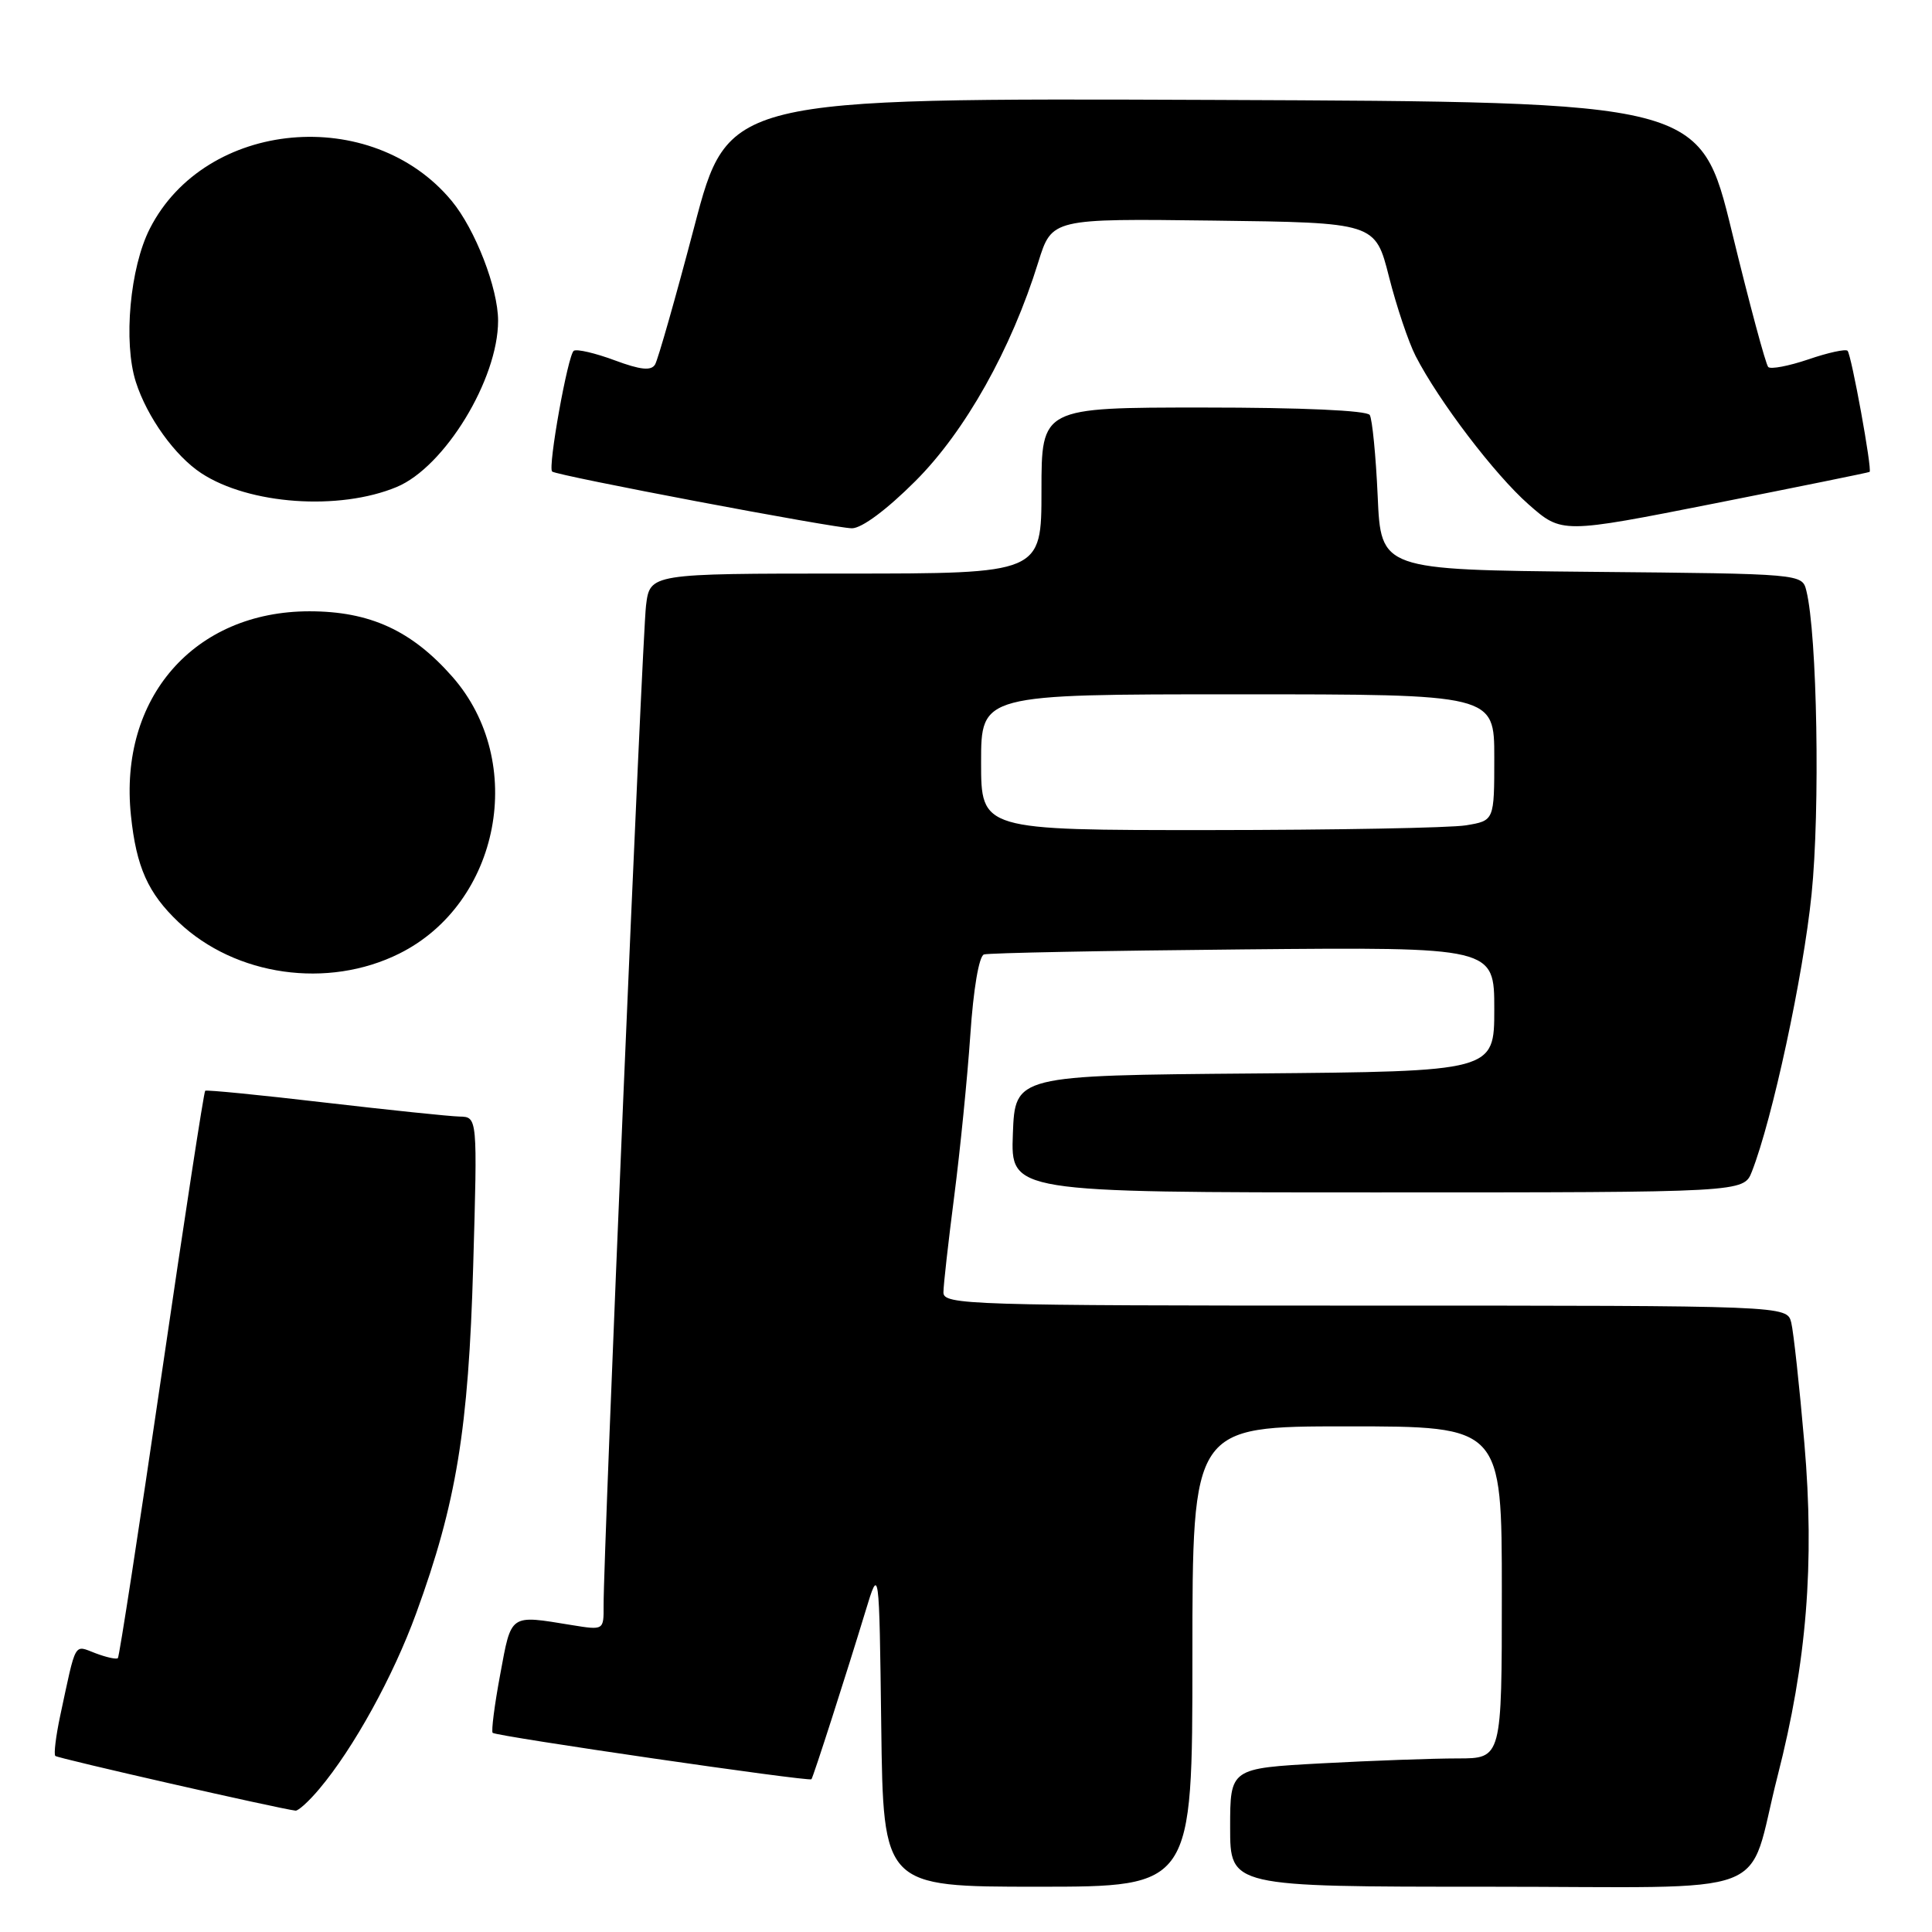 <?xml version="1.0" encoding="UTF-8" standalone="no"?>
<!DOCTYPE svg PUBLIC "-//W3C//DTD SVG 1.1//EN" "http://www.w3.org/Graphics/SVG/1.1/DTD/svg11.dtd" >
<svg xmlns="http://www.w3.org/2000/svg" xmlns:xlink="http://www.w3.org/1999/xlink" version="1.1" viewBox="0 0 256 256">
 <g >
 <path fill="currentColor"
d=" M 158.00 219.50 C 158.00 189.00 158.00 189.00 178.50 189.00 C 199.00 189.00 199.00 189.00 199.00 211.00 C 199.00 233.00 199.00 233.00 193.16 233.00 C 189.94 233.00 181.84 233.29 175.16 233.65 C 163.00 234.31 163.00 234.31 163.00 242.15 C 163.00 250.00 163.00 250.00 197.02 250.00 C 236.17 250.00 231.31 251.85 235.54 235.33 C 239.40 220.27 240.46 207.17 239.09 191.26 C 238.44 183.69 237.65 176.49 237.35 175.25 C 236.78 173.00 236.78 173.00 180.89 173.00 C 128.33 173.00 125.00 172.90 125.01 171.25 C 125.01 170.29 125.66 164.55 126.44 158.50 C 127.22 152.45 128.18 142.85 128.57 137.17 C 128.98 131.04 129.72 126.69 130.38 126.47 C 131.00 126.27 146.46 125.97 164.75 125.80 C 198.00 125.49 198.00 125.49 198.00 133.73 C 198.00 141.97 198.00 141.97 166.25 142.24 C 134.50 142.50 134.50 142.50 134.21 150.25 C 133.92 158.00 133.92 158.00 182.48 158.00 C 231.05 158.00 231.05 158.00 232.13 155.25 C 234.85 148.30 238.93 129.39 240.04 118.52 C 241.19 107.32 240.79 84.05 239.35 78.27 C 238.79 76.03 238.79 76.03 210.89 75.77 C 182.98 75.50 182.98 75.50 182.55 65.74 C 182.31 60.38 181.83 55.54 181.50 54.99 C 181.12 54.39 172.54 54.00 159.44 54.00 C 138.00 54.00 138.00 54.00 138.00 65.00 C 138.00 76.00 138.00 76.00 112.06 76.00 C 86.12 76.00 86.12 76.00 85.60 80.25 C 85.10 84.28 79.95 205.87 79.98 212.76 C 80.00 216.02 80.00 216.02 75.75 215.33 C 67.47 213.98 67.78 213.76 66.28 221.87 C 65.52 225.93 65.08 229.41 65.28 229.61 C 65.74 230.07 107.24 236.11 107.52 235.76 C 107.77 235.45 112.14 221.84 114.68 213.50 C 116.50 207.50 116.50 207.50 116.77 228.75 C 117.04 250.00 117.04 250.00 137.52 250.00 C 158.00 250.00 158.00 250.00 158.00 219.50 Z  M 42.32 237.03 C 46.85 231.65 52.09 222.15 55.15 213.76 C 60.47 199.18 62.08 189.40 62.70 167.75 C 63.27 148.00 63.27 148.00 60.89 147.95 C 59.57 147.92 51.53 147.08 43.00 146.09 C 34.47 145.09 27.36 144.39 27.19 144.53 C 27.01 144.68 24.42 161.57 21.42 182.08 C 18.42 202.58 15.81 219.52 15.62 219.71 C 15.43 219.90 14.10 219.61 12.65 219.06 C 9.75 217.96 10.13 217.30 7.97 227.38 C 7.40 230.07 7.11 232.45 7.33 232.67 C 7.65 232.99 36.77 239.62 39.16 239.92 C 39.52 239.96 40.95 238.67 42.32 237.03 Z  M 52.92 126.35 C 66.28 119.69 69.87 100.95 59.93 89.66 C 54.54 83.54 49.00 81.00 41.00 81.00 C 25.75 81.00 15.72 92.47 17.35 108.06 C 18.06 114.89 19.61 118.35 23.66 122.19 C 31.20 129.34 43.43 131.08 52.92 126.35 Z  M 247.73 62.53 C 248.10 62.27 245.32 46.99 244.81 46.48 C 244.55 46.22 242.21 46.73 239.62 47.62 C 237.02 48.50 234.62 48.96 234.30 48.63 C 233.97 48.30 231.81 40.26 229.50 30.77 C 225.30 13.50 225.30 13.50 160.89 13.24 C 96.47 12.99 96.47 12.99 91.99 30.06 C 89.52 39.45 87.18 47.66 86.80 48.30 C 86.28 49.16 84.88 49.02 81.44 47.74 C 78.88 46.79 76.45 46.22 76.03 46.48 C 75.26 46.96 72.57 61.92 73.16 62.48 C 73.74 63.02 110.61 70.00 112.89 70.00 C 114.19 70.00 117.50 67.54 121.30 63.74 C 127.90 57.14 134.00 46.28 137.58 34.73 C 139.38 28.96 139.38 28.96 160.80 29.23 C 182.23 29.50 182.23 29.50 184.05 36.68 C 185.05 40.62 186.64 45.35 187.58 47.18 C 190.65 53.15 198.05 62.88 202.55 66.84 C 206.95 70.71 206.95 70.71 227.23 66.70 C 238.38 64.49 247.60 62.62 247.73 62.53 Z  M 52.56 64.53 C 58.91 61.89 66.00 50.27 66.00 42.50 C 66.00 38.21 62.98 30.40 59.85 26.62 C 49.27 13.83 27.22 15.85 19.86 30.28 C 17.22 35.44 16.32 45.36 18.00 50.61 C 19.49 55.27 23.19 60.42 26.67 62.70 C 33.01 66.86 44.94 67.70 52.56 64.53 Z  M 130.00 101.00 C 130.00 92.00 130.00 92.00 164.00 92.00 C 198.00 92.00 198.00 92.00 198.00 100.37 C 198.00 108.74 198.00 108.74 194.25 109.36 C 192.19 109.70 176.89 109.98 160.25 109.99 C 130.00 110.00 130.00 110.00 130.00 101.00 Z "/>
</g>
</svg>
